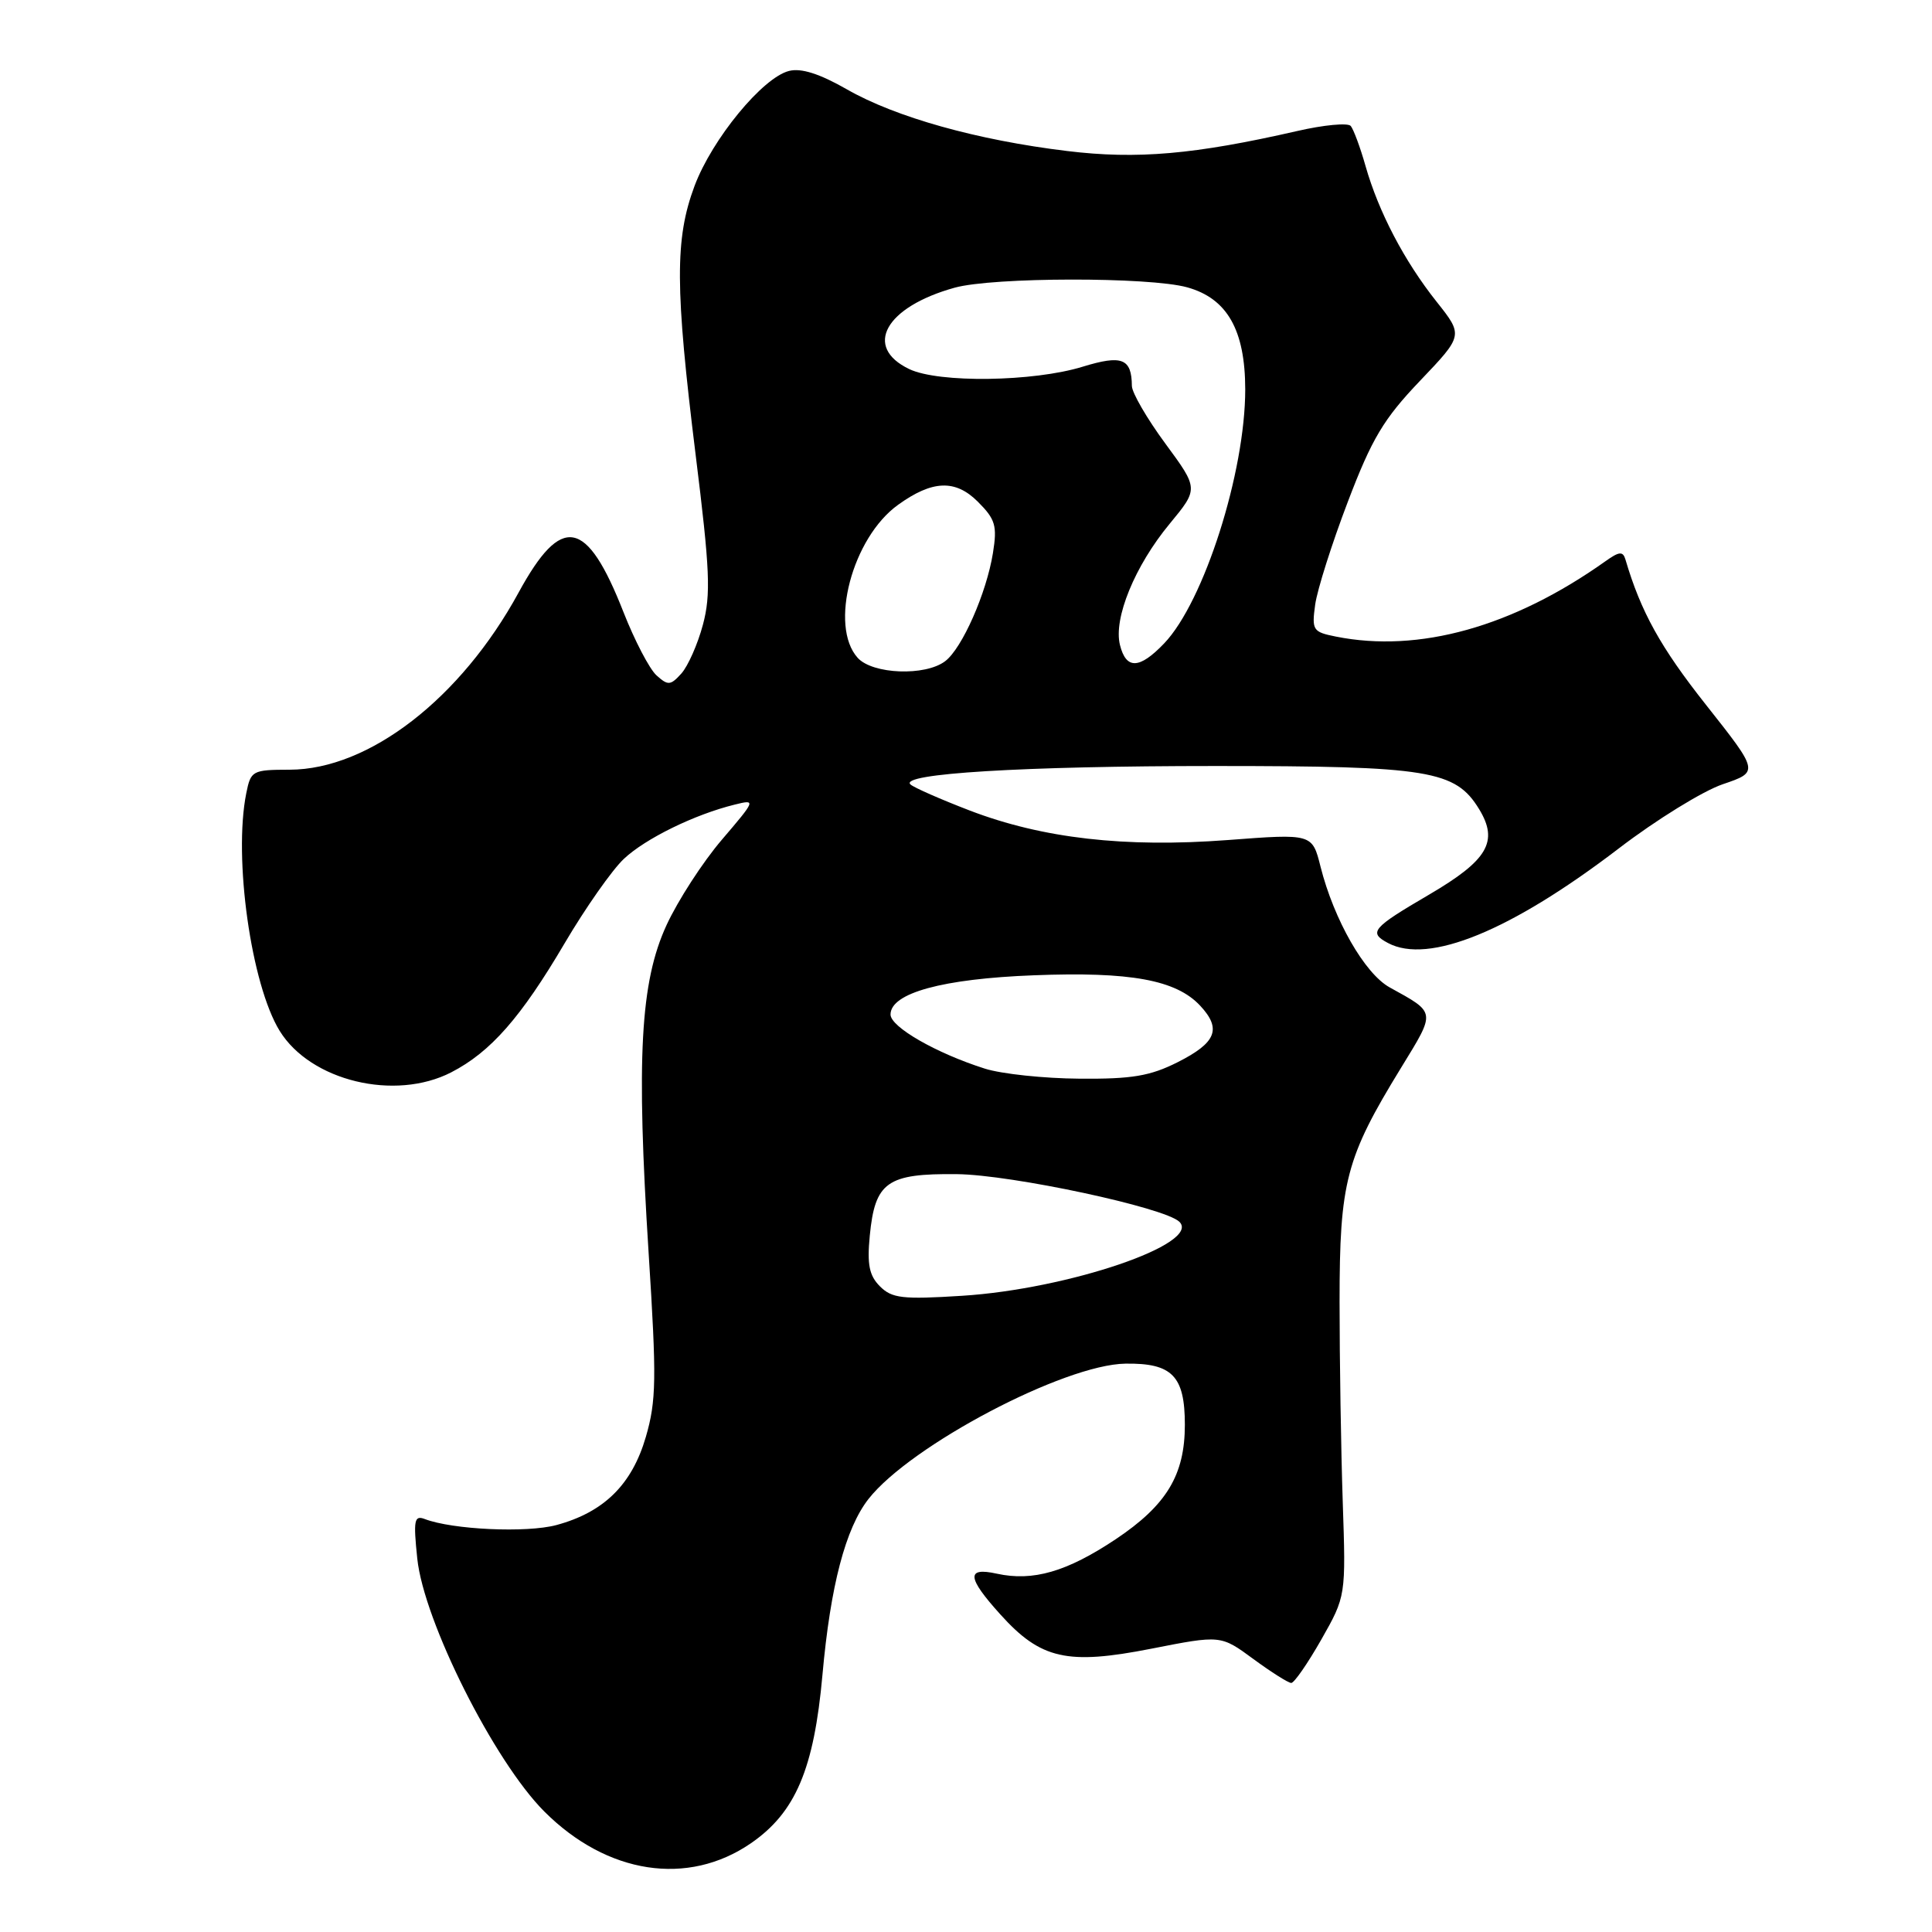 <?xml version="1.0" encoding="UTF-8" standalone="no"?>
<!DOCTYPE svg PUBLIC "-//W3C//DTD SVG 1.1//EN" "http://www.w3.org/Graphics/SVG/1.1/DTD/svg11.dtd" >
<svg xmlns="http://www.w3.org/2000/svg" xmlns:xlink="http://www.w3.org/1999/xlink" version="1.1" viewBox="0 0 256 256">
 <g >
 <path fill="currentColor"
d=" M 99.50 244.24 C 105.41 240.17 107.86 234.41 108.98 221.92 C 110.04 210.10 112.04 202.50 115.09 198.61 C 120.67 191.52 141.00 180.81 149.13 180.69 C 155.32 180.60 157.00 182.32 157.00 188.79 C 157.00 195.44 154.58 199.45 147.83 203.96 C 141.36 208.27 136.88 209.57 132.08 208.52 C 128.00 207.62 128.13 209.03 132.57 213.94 C 137.91 219.86 141.42 220.65 152.56 218.46 C 161.76 216.65 161.76 216.65 166.08 219.83 C 168.45 221.57 170.71 223.00 171.10 223.00 C 171.49 223.00 173.28 220.41 175.08 217.25 C 178.34 211.50 178.34 211.50 177.92 199.00 C 177.69 192.12 177.50 180.20 177.50 172.50 C 177.50 156.59 178.33 153.42 185.64 141.50 C 190.28 133.92 190.33 134.26 184.13 130.83 C 180.83 129.00 176.76 121.89 174.98 114.85 C 173.88 110.46 173.88 110.46 162.69 111.31 C 149.03 112.34 138.14 111.09 128.50 107.40 C 124.65 105.92 121.12 104.37 120.65 103.95 C 119.02 102.51 135.57 101.50 161.00 101.50 C 189.39 101.50 192.85 102.07 196.00 107.23 C 198.60 111.51 197.14 113.99 189.35 118.55 C 181.81 122.96 181.30 123.56 183.91 124.95 C 189.29 127.83 200.19 123.36 214.50 112.42 C 219.45 108.63 225.66 104.80 228.29 103.91 C 233.08 102.28 233.08 102.28 226.05 93.39 C 220.04 85.79 217.42 81.07 215.38 74.14 C 215.05 73.02 214.56 73.06 212.74 74.36 C 200.48 83.07 188.01 86.55 177.01 84.35 C 173.96 83.74 173.80 83.51 174.27 80.10 C 174.55 78.12 176.49 72.00 178.59 66.50 C 181.78 58.12 183.33 55.52 188.15 50.47 C 193.90 44.44 193.90 44.44 190.35 39.97 C 186.08 34.59 182.68 28.10 180.94 22.00 C 180.24 19.52 179.35 17.14 178.98 16.69 C 178.60 16.25 175.41 16.55 171.89 17.36 C 158.29 20.47 150.67 21.14 141.40 20.01 C 129.50 18.57 118.68 15.54 112.22 11.84 C 108.60 9.77 106.16 8.99 104.55 9.40 C 101.05 10.28 94.36 18.42 92.03 24.64 C 89.41 31.65 89.44 38.13 92.18 60.30 C 94.07 75.51 94.21 78.77 93.14 82.78 C 92.45 85.36 91.16 88.27 90.28 89.25 C 88.84 90.84 88.51 90.86 86.99 89.49 C 86.06 88.65 84.09 84.87 82.61 81.10 C 77.73 68.67 74.42 68.06 68.72 78.51 C 61.07 92.55 48.89 101.97 38.38 101.99 C 33.44 102.00 33.23 102.11 32.63 105.12 C 30.91 113.69 33.28 130.47 37.06 136.60 C 41.16 143.24 52.33 145.93 59.79 142.09 C 65.01 139.40 69.03 134.82 74.81 125.00 C 77.56 120.33 81.09 115.29 82.66 113.81 C 85.51 111.12 92.03 107.92 97.37 106.61 C 100.19 105.91 100.16 105.99 95.64 111.28 C 93.11 114.24 89.82 119.33 88.32 122.58 C 84.84 130.14 84.30 140.12 85.95 166.09 C 87.01 182.70 86.97 185.60 85.58 190.39 C 83.74 196.72 80.02 200.38 73.72 202.08 C 69.76 203.14 59.97 202.69 56.28 201.28 C 54.89 200.75 54.76 201.43 55.29 206.51 C 56.15 214.81 65.47 233.38 72.13 240.04 C 80.44 248.35 91.14 249.99 99.50 244.24 Z  M 116.60 170.45 C 115.18 169.03 114.88 167.57 115.25 163.74 C 115.94 156.61 117.53 155.48 126.79 155.58 C 134.05 155.66 154.33 160.00 156.27 161.89 C 159.25 164.79 141.52 170.82 127.46 171.70 C 119.58 172.20 118.18 172.03 116.60 170.45 Z  M 130.50 141.60 C 124.06 139.56 118.00 136.08 118.00 134.43 C 118.00 131.58 124.90 129.69 137.00 129.23 C 149.77 128.73 155.84 129.84 159.03 133.26 C 161.90 136.34 161.17 138.16 156.04 140.75 C 152.40 142.58 149.99 142.99 143.04 142.93 C 138.34 142.90 132.70 142.30 130.50 141.60 Z  M 113.65 87.17 C 109.84 82.95 112.92 71.26 119.00 66.89 C 123.54 63.62 126.59 63.50 129.57 66.48 C 131.90 68.81 132.15 69.66 131.57 73.28 C 130.72 78.57 127.49 85.91 125.24 87.61 C 122.60 89.62 115.63 89.35 113.65 87.17 Z  M 148.40 85.46 C 147.52 81.94 150.37 74.98 154.99 69.40 C 158.82 64.76 158.82 64.76 154.41 58.77 C 151.98 55.47 149.99 52.04 149.98 51.14 C 149.95 47.49 148.67 46.99 143.46 48.59 C 136.94 50.60 124.39 50.77 120.49 48.91 C 114.35 45.98 117.30 40.67 126.50 38.12 C 131.58 36.71 152.29 36.68 157.30 38.07 C 162.61 39.54 164.99 43.73 165.00 51.59 C 165.00 62.60 159.53 79.74 154.26 85.25 C 150.98 88.68 149.22 88.74 148.40 85.46 Z "/>
</g>
</svg>